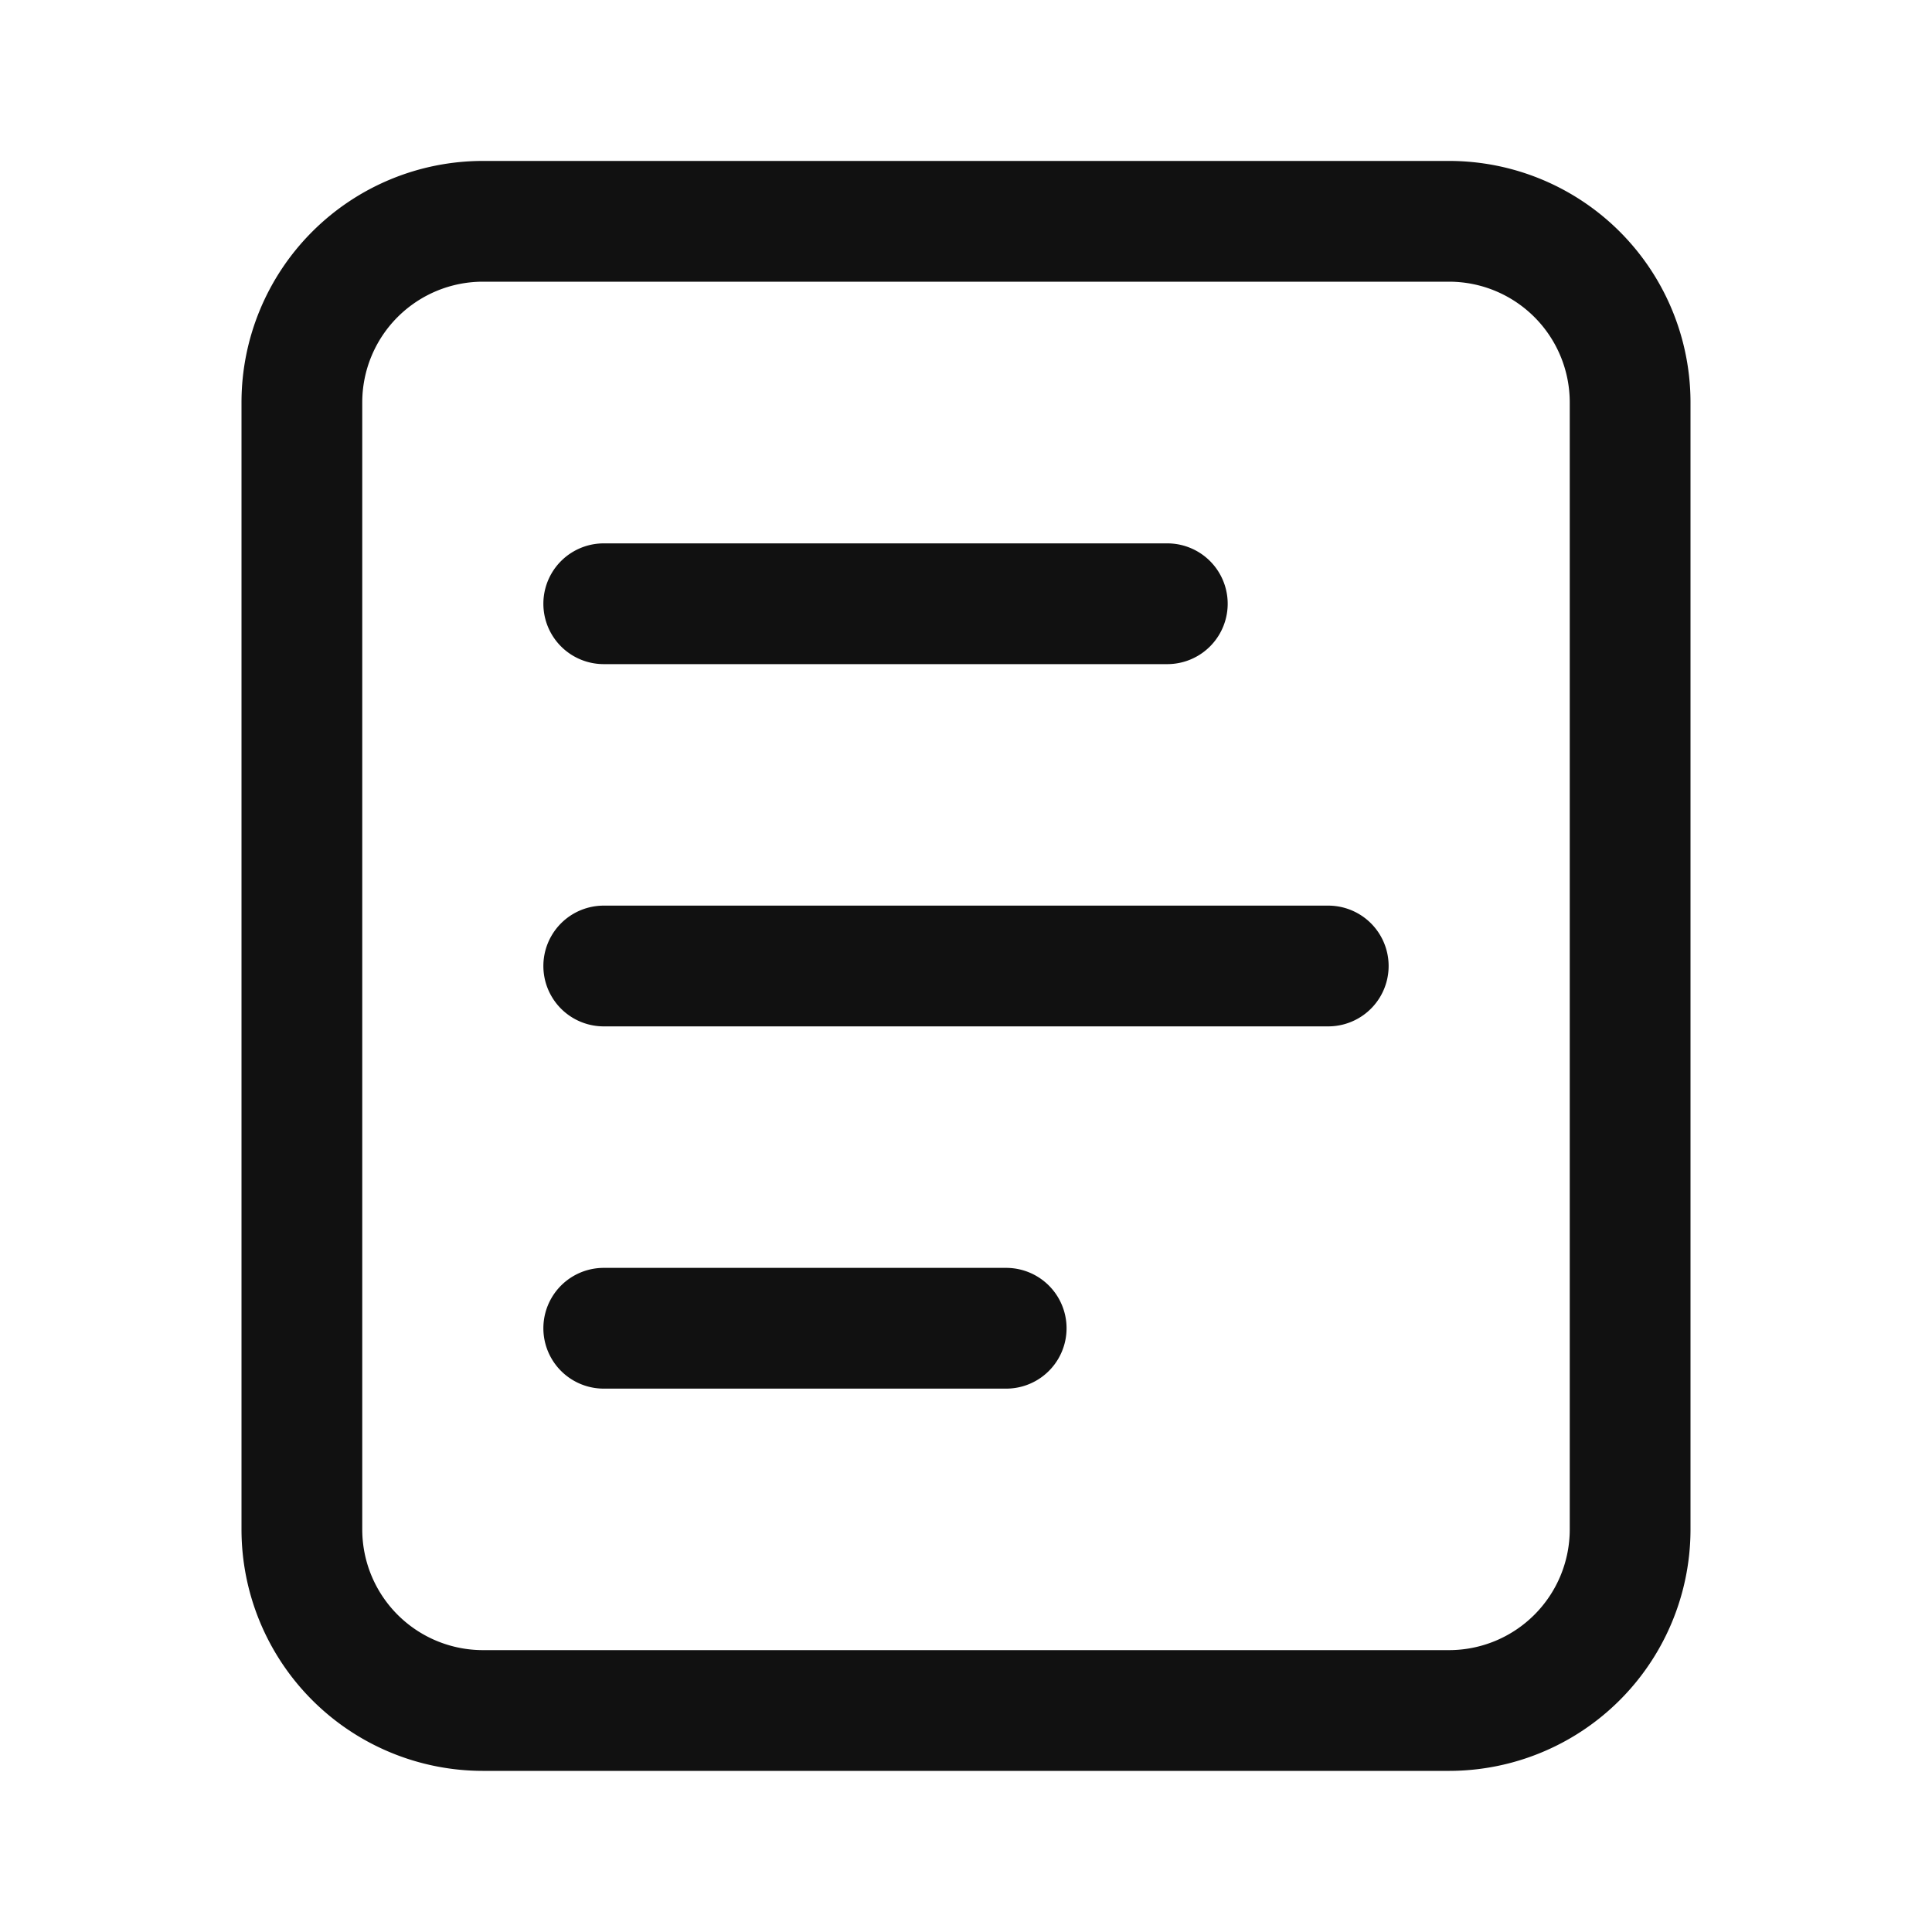 <svg xmlns="http://www.w3.org/2000/svg" viewBox="0 0 1024 1024" version="1.1">
    <path d="M618.7 288a32 32 0 0 1 0 64H320a32 32 0 0 1 0-64h298.7zM704 480a32 32 0 0 1 0 64H320a32 32 0 0 1 0-64h384zM533.3 672a32 32 0 0 1 0 64H320a32 32 0 0 1 0-64h213.3z"
          fill="#111111" p-id="760"></path>
    <path d="M768 85.3a128 128 0 0 1 128 128v597.3a128 128 0 0 1-128 128H256a128 128 0 0 1-128-128V213.3a128 128 0 0 1 128-128h512z m0 64H256a64 64 0 0 0-64 64v597.3a64 64 0 0 0 64 64h512a64 64 0 0 0 64-64V213.3a64 64 0 0 0-64-64z"
          fill="#111111" p-id="761"></path>
</svg>